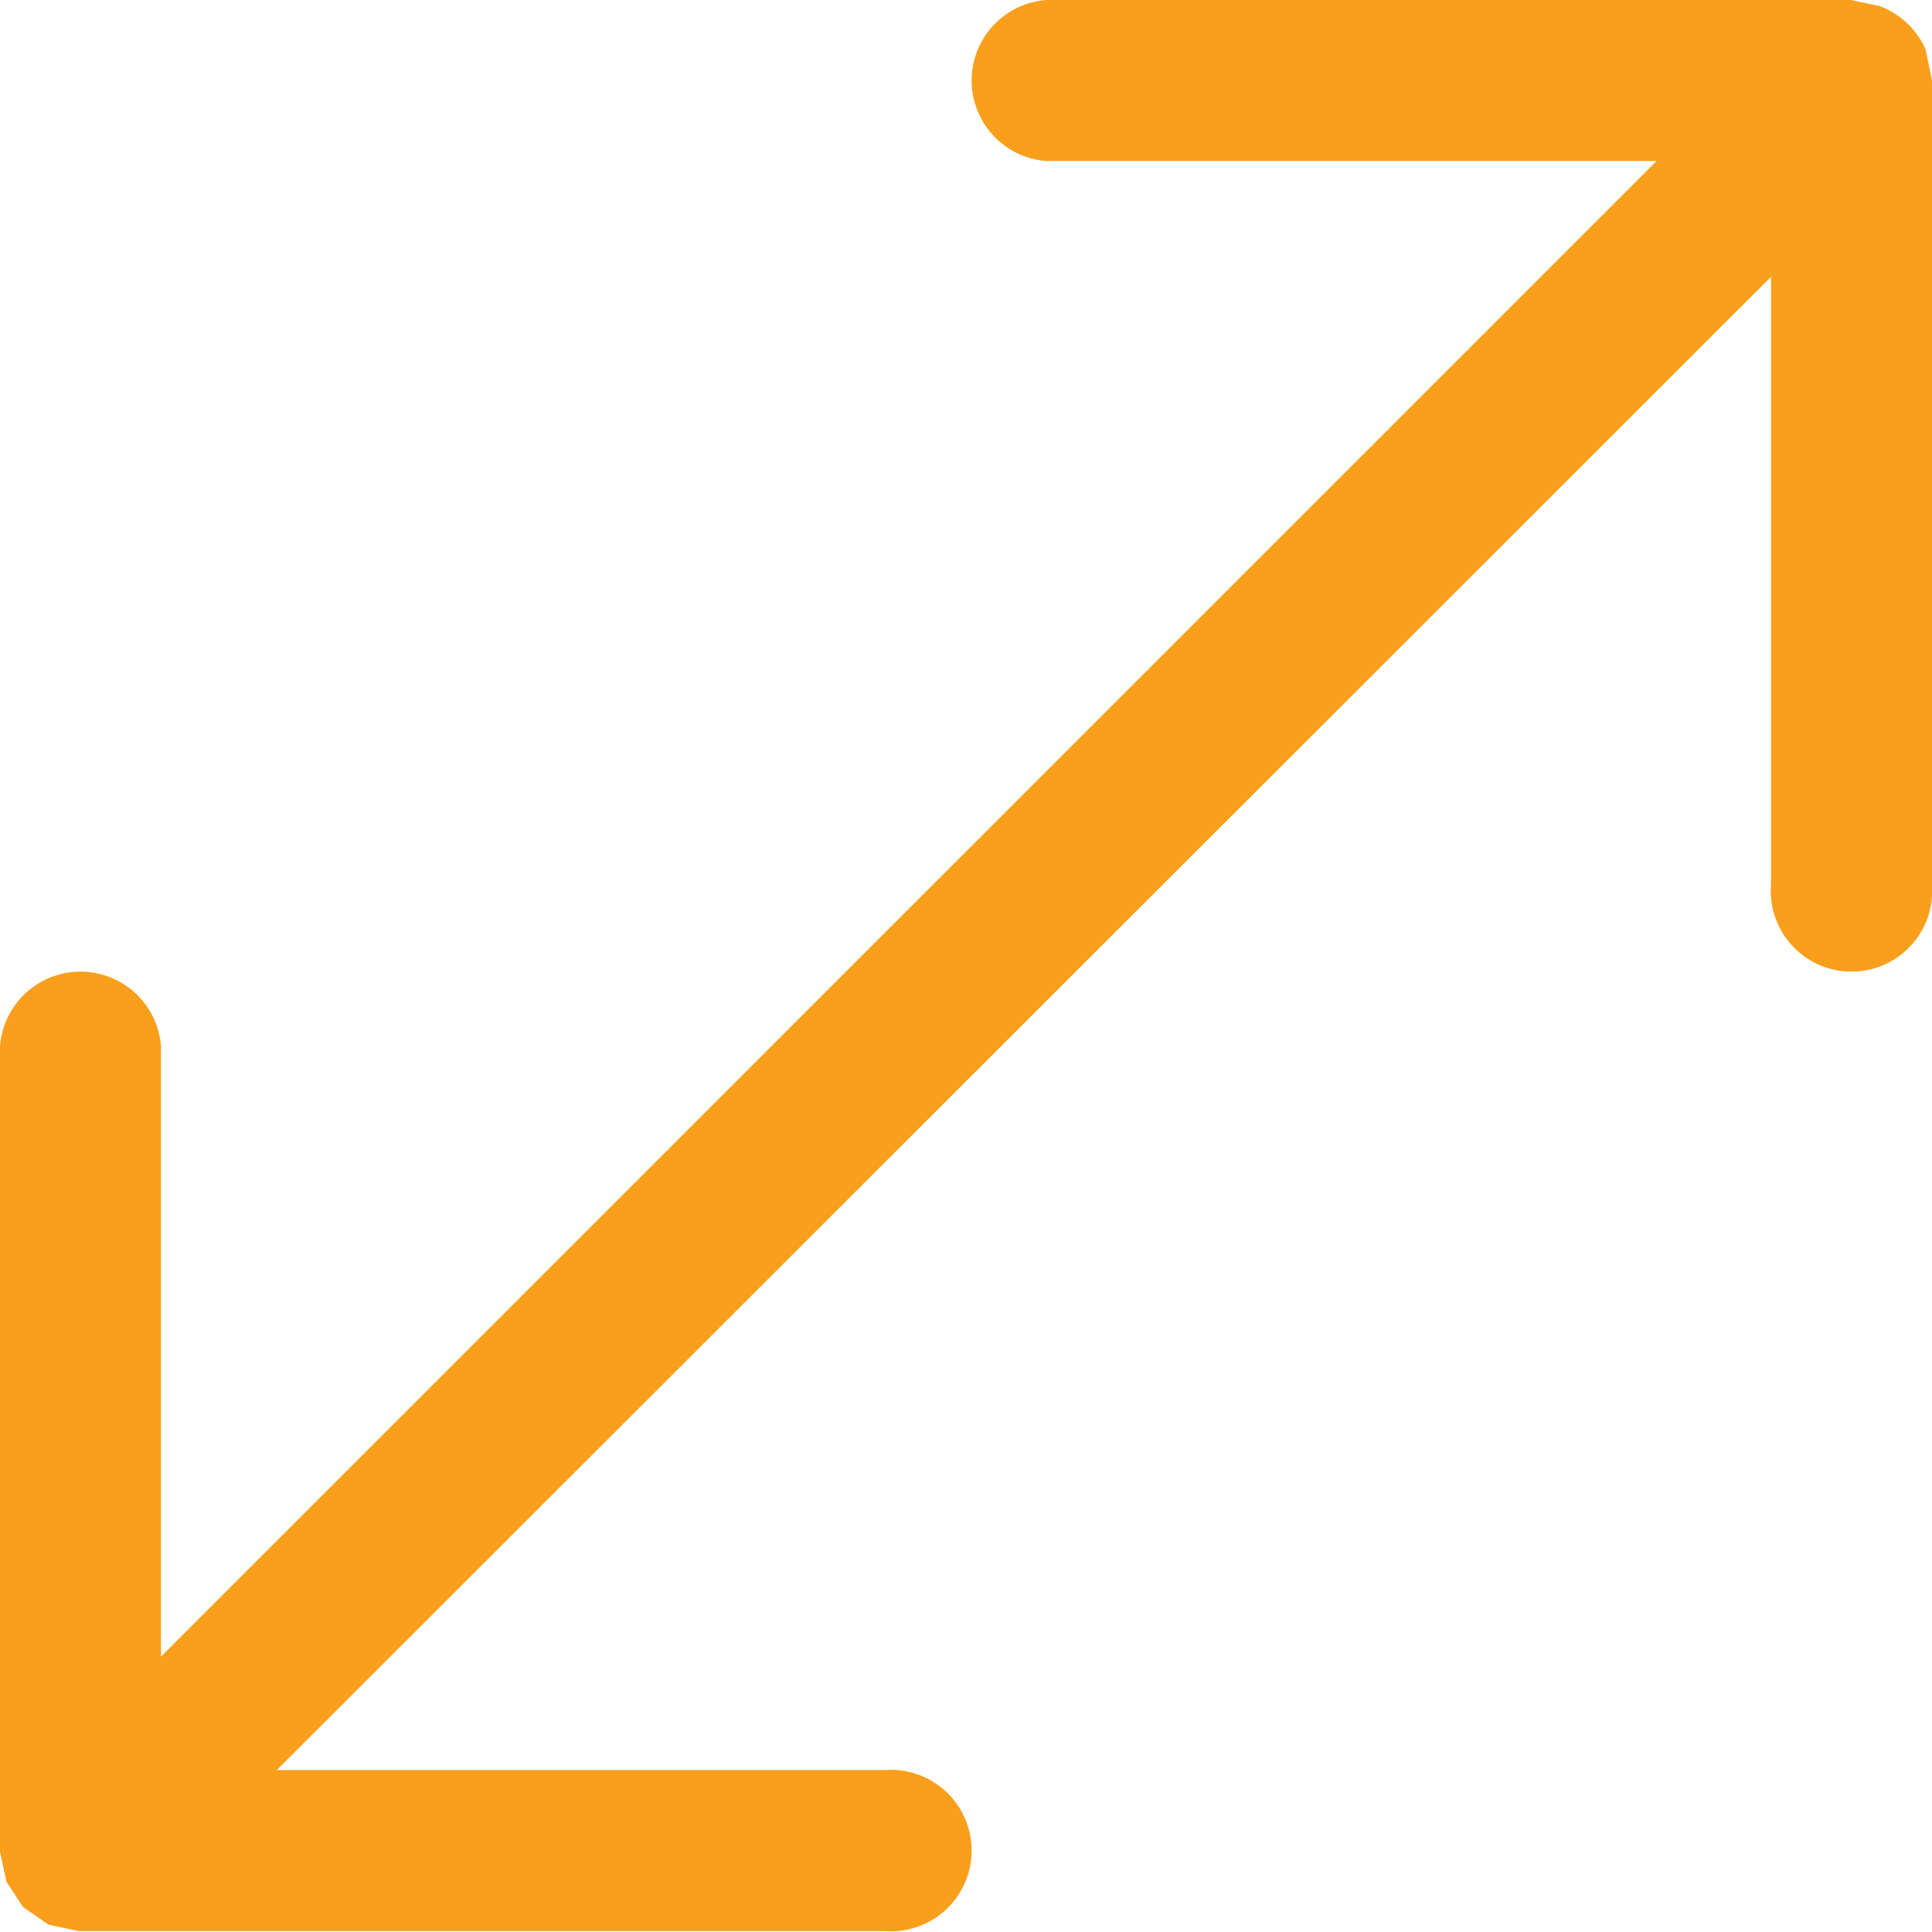 <svg xmlns="http://www.w3.org/2000/svg" viewBox="0 0 41.88 41.88"><defs><style>.cls-1{fill:#f99f1c;}</style></defs><title>yellow-arrow-ico</title><g id="Layer_2" data-name="Layer 2"><g id="Layer_1-2" data-name="Layer 1"><g id="yellow-arrow-ico"><path class="cls-1" d="M41.74,1.07a1.76,1.76,0,0,0-1-.94L40.12,0H22.68a1.75,1.75,0,0,0,0,3.49H35.91L3.49,35.91V22.68a1.75,1.75,0,0,0-3.49,0V40.14l.14.65.36.55,0,0,.55.38.66.14H19.18a1.75,1.75,0,1,0,0-3.49H6L38.39,6V19.18a1.75,1.75,0,1,0,3.49,0V1.74Z"/></g></g></g></svg>